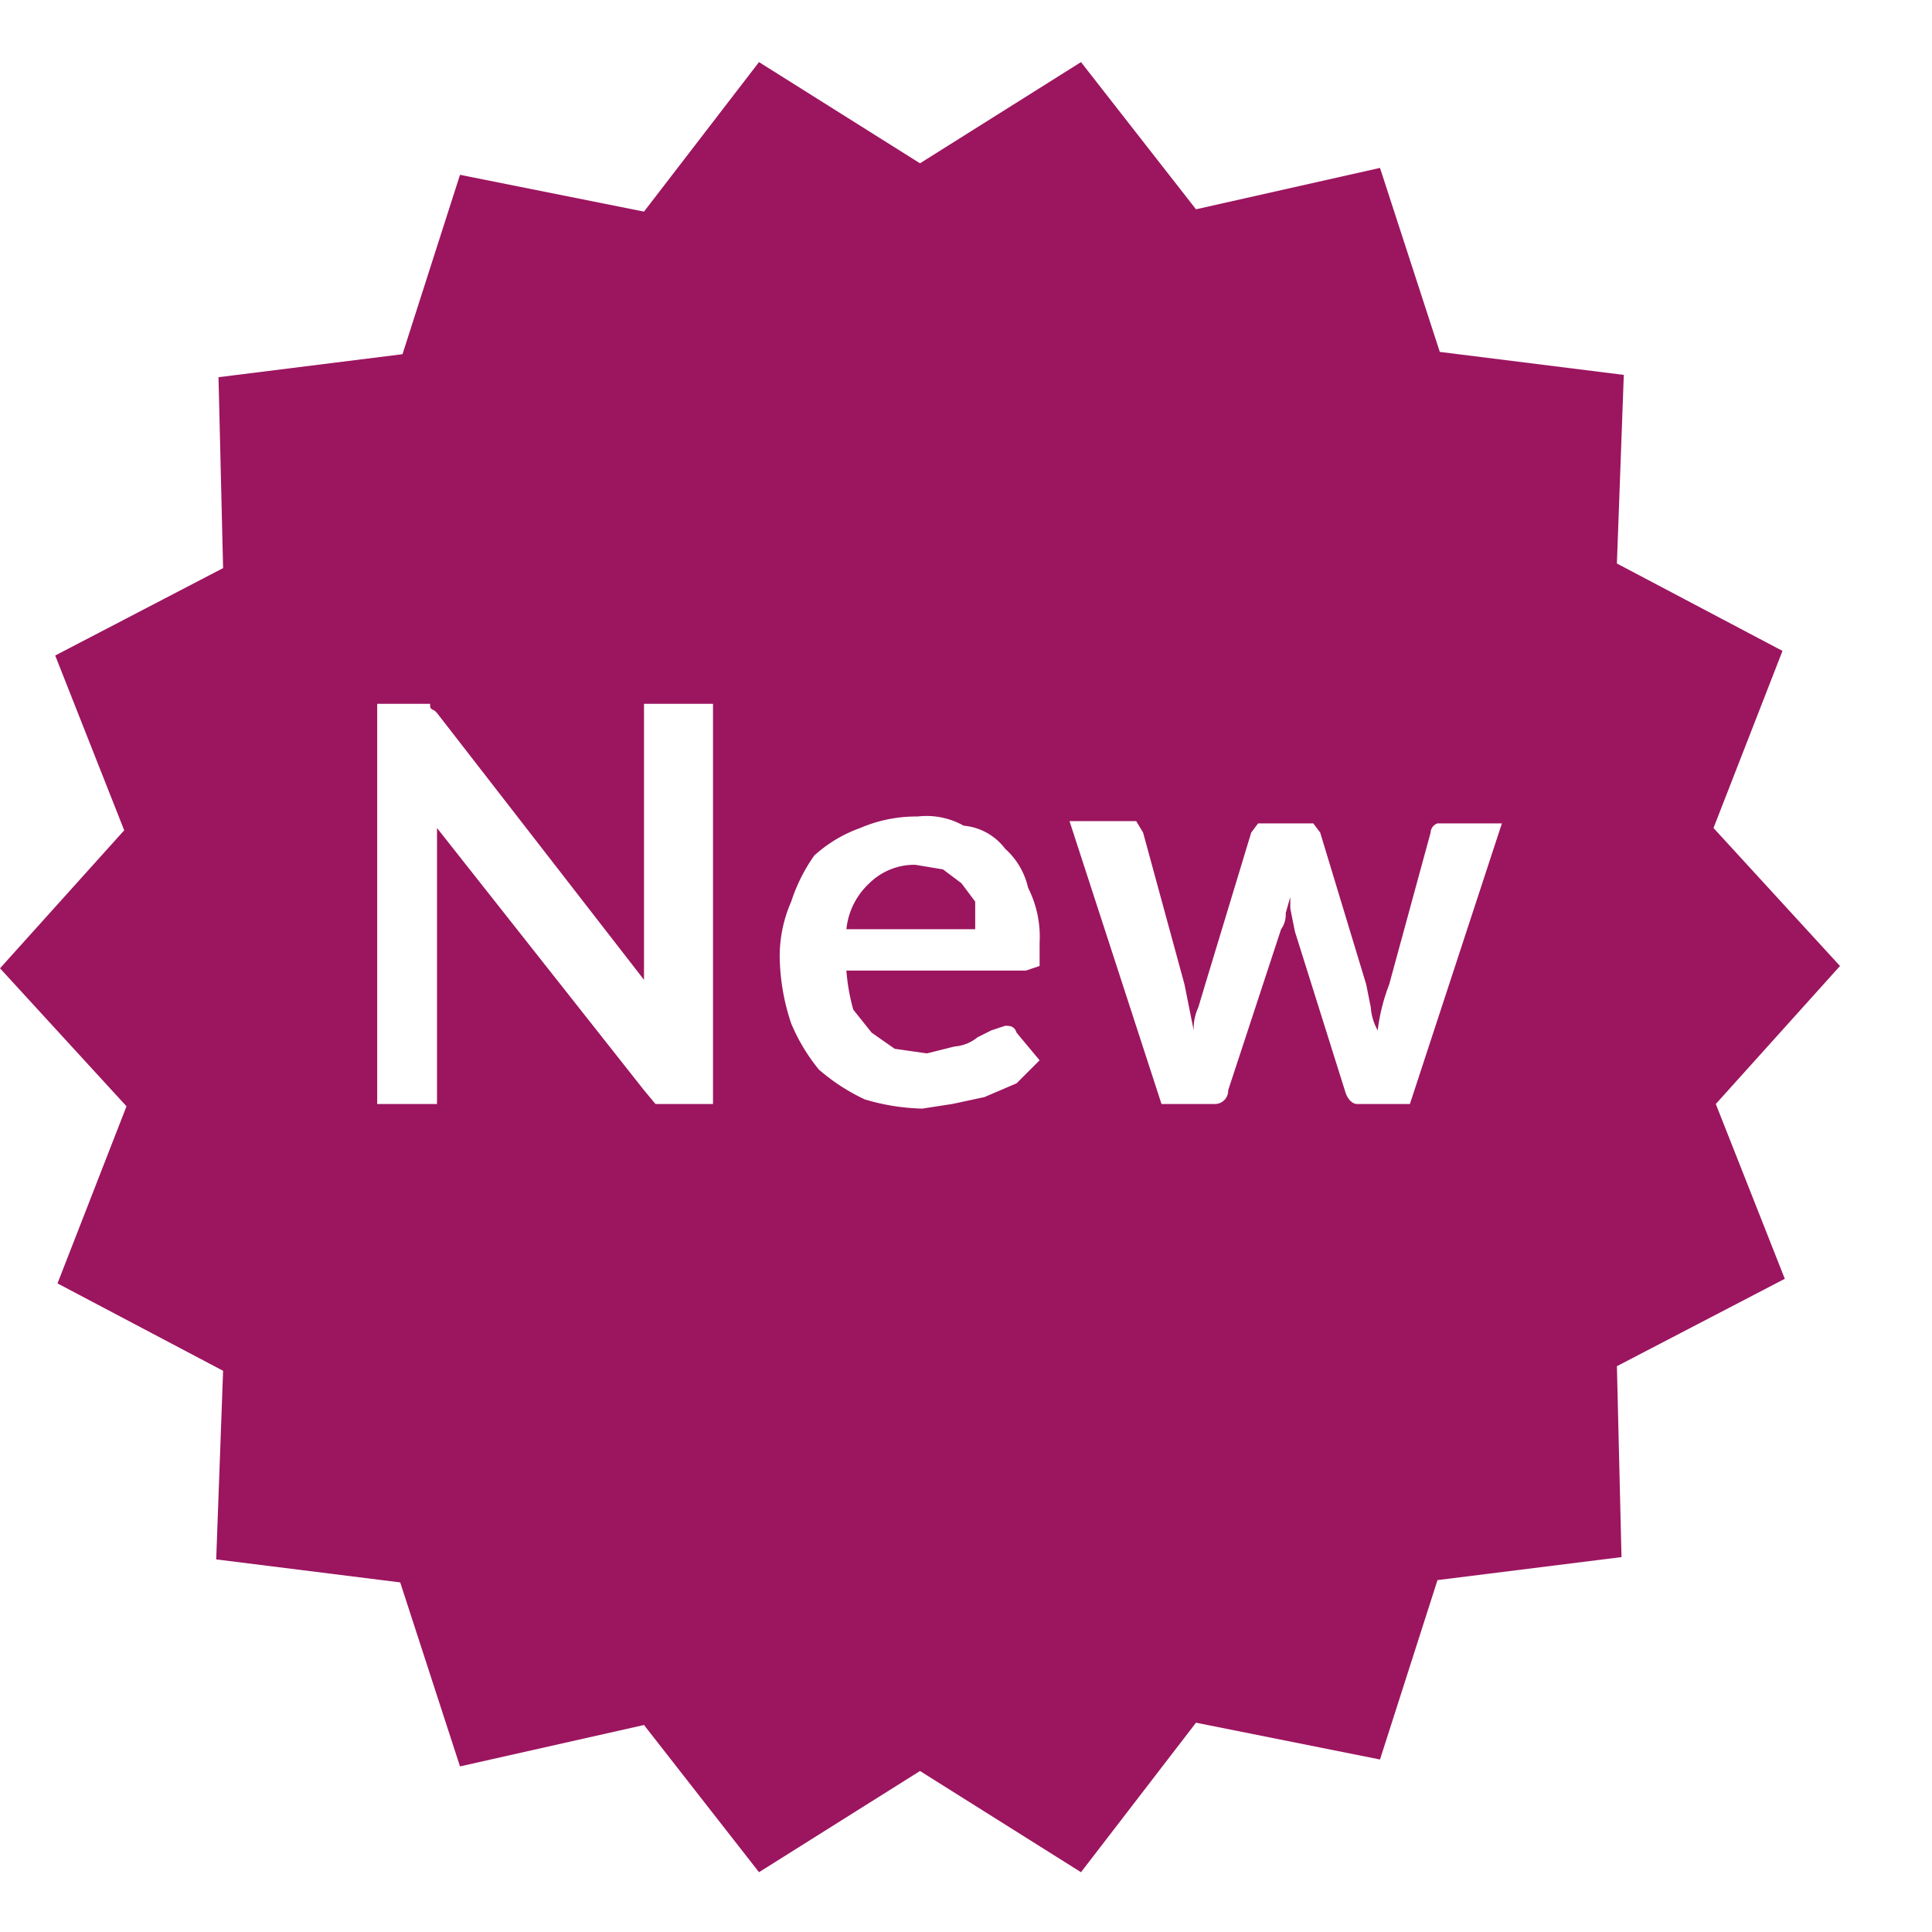 <svg xmlns="http://www.w3.org/2000/svg" width="100%" height="100%" viewBox="0 0 84 84">
  <defs>
    <style>.star {fill-rule:evenodd;fill:#cc5c28;filter:url(#shadow);}.label{fill-rule:evenodd;fill:#fff;}</style>
    <filter id="shadow" filterRes="1500">
      <feOffset result="offOut" in="SourceAlpha" dy="2"/>
      <feGaussianBlur result="blurOut" in="offOut" stdDeviation="1"/>
      <feBlend in="SourceGraphic" in2="blurOut"/>
      <feComponentTransfer>
        <feFuncA type="linear" slope=".6"/>
      </feComponentTransfer>
      <feMerge>
        <feMergeNode/>
        <feMergeNode in="SourceGraphic"/>
      </feMerge>
    </filter>
  </defs>
  <path style="fill:#9C155F;" class="star" d="M40 75l7 4.4 5-6.5 8 1.6 2.5-7.8 8-1-.2-8.3 7.3-3.8-3-7.6 5.4-6-5.5-6 3-7.7-7.2-3.8.3-8.2-8-1-2.6-8-8 1.8-5-6.4-7 4.4-7-4.4-5 6.5-8-1.6-2.5 7.8-8 1 .2 8.3-7.3 3.8 3 7.6-5.4 6 5.5 6-3 7.7 7.2 3.8-.3 8.2 8 1 2.6 8 8-1.8 5 6.4 7-4.4z"/>
  <path class="label" d="M61.4,48H59c-.2,0-.4-.2-.5-.5l-2.2-7-.2-1V39l-.2.7a1.08,1.08,0,0,1-.2.7l-2.3,7a.58.58,0,0,1-.6.6H50.5l-4-12.3h2.9l.3.5,1.8,6.6.2,1,.2,1a2.17,2.17,0,0,1,.2-1l.3-1,2-6.6.3-.4h2.4l.3.4,2,6.6.2,1a2.37,2.37,0,0,0,.3,1,8.35,8.35,0,0,1,.5-2l1.8-6.6a.44.44,0,0,1,.3-.4h2.8L61.3,48Zm-17-5.8H36.8a8.59,8.59,0,0,0,.3,1.7l.8,1,1,.7,1.4.2,1.2-.3a1.78,1.78,0,0,0,1-.4l.6-.3.6-.2c.2,0,.4,0,.5.3l1,1.2-1,1-1.4.6-1.4.3-1.3.2a9.35,9.35,0,0,1-2.5-.4,8.58,8.58,0,0,1-2-1.3,8.18,8.18,0,0,1-1.2-2,9.43,9.43,0,0,1-.5-3,5.93,5.93,0,0,1,.5-2.3,7.5,7.5,0,0,1,1-2,5.93,5.93,0,0,1,2-1.2,6.18,6.18,0,0,1,2.5-.5,3.29,3.29,0,0,1,2,.4,2.53,2.53,0,0,1,1.8,1,3.23,3.23,0,0,1,1,1.7,4.71,4.71,0,0,1,.5,2.4v1l-.6.2Zm-2-3-.6-.8-.8-.6-1.2-.2a2.79,2.79,0,0,0-2,.8,3.15,3.15,0,0,0-1,2h5.6V39.2ZM28.5,48l-.5-.6L19,36V48H16.4V30.6h2.3c0,.2,0,.2.2.3l.1.1,9,11.6v-12h3V48H28.5Z"/>
</svg>
